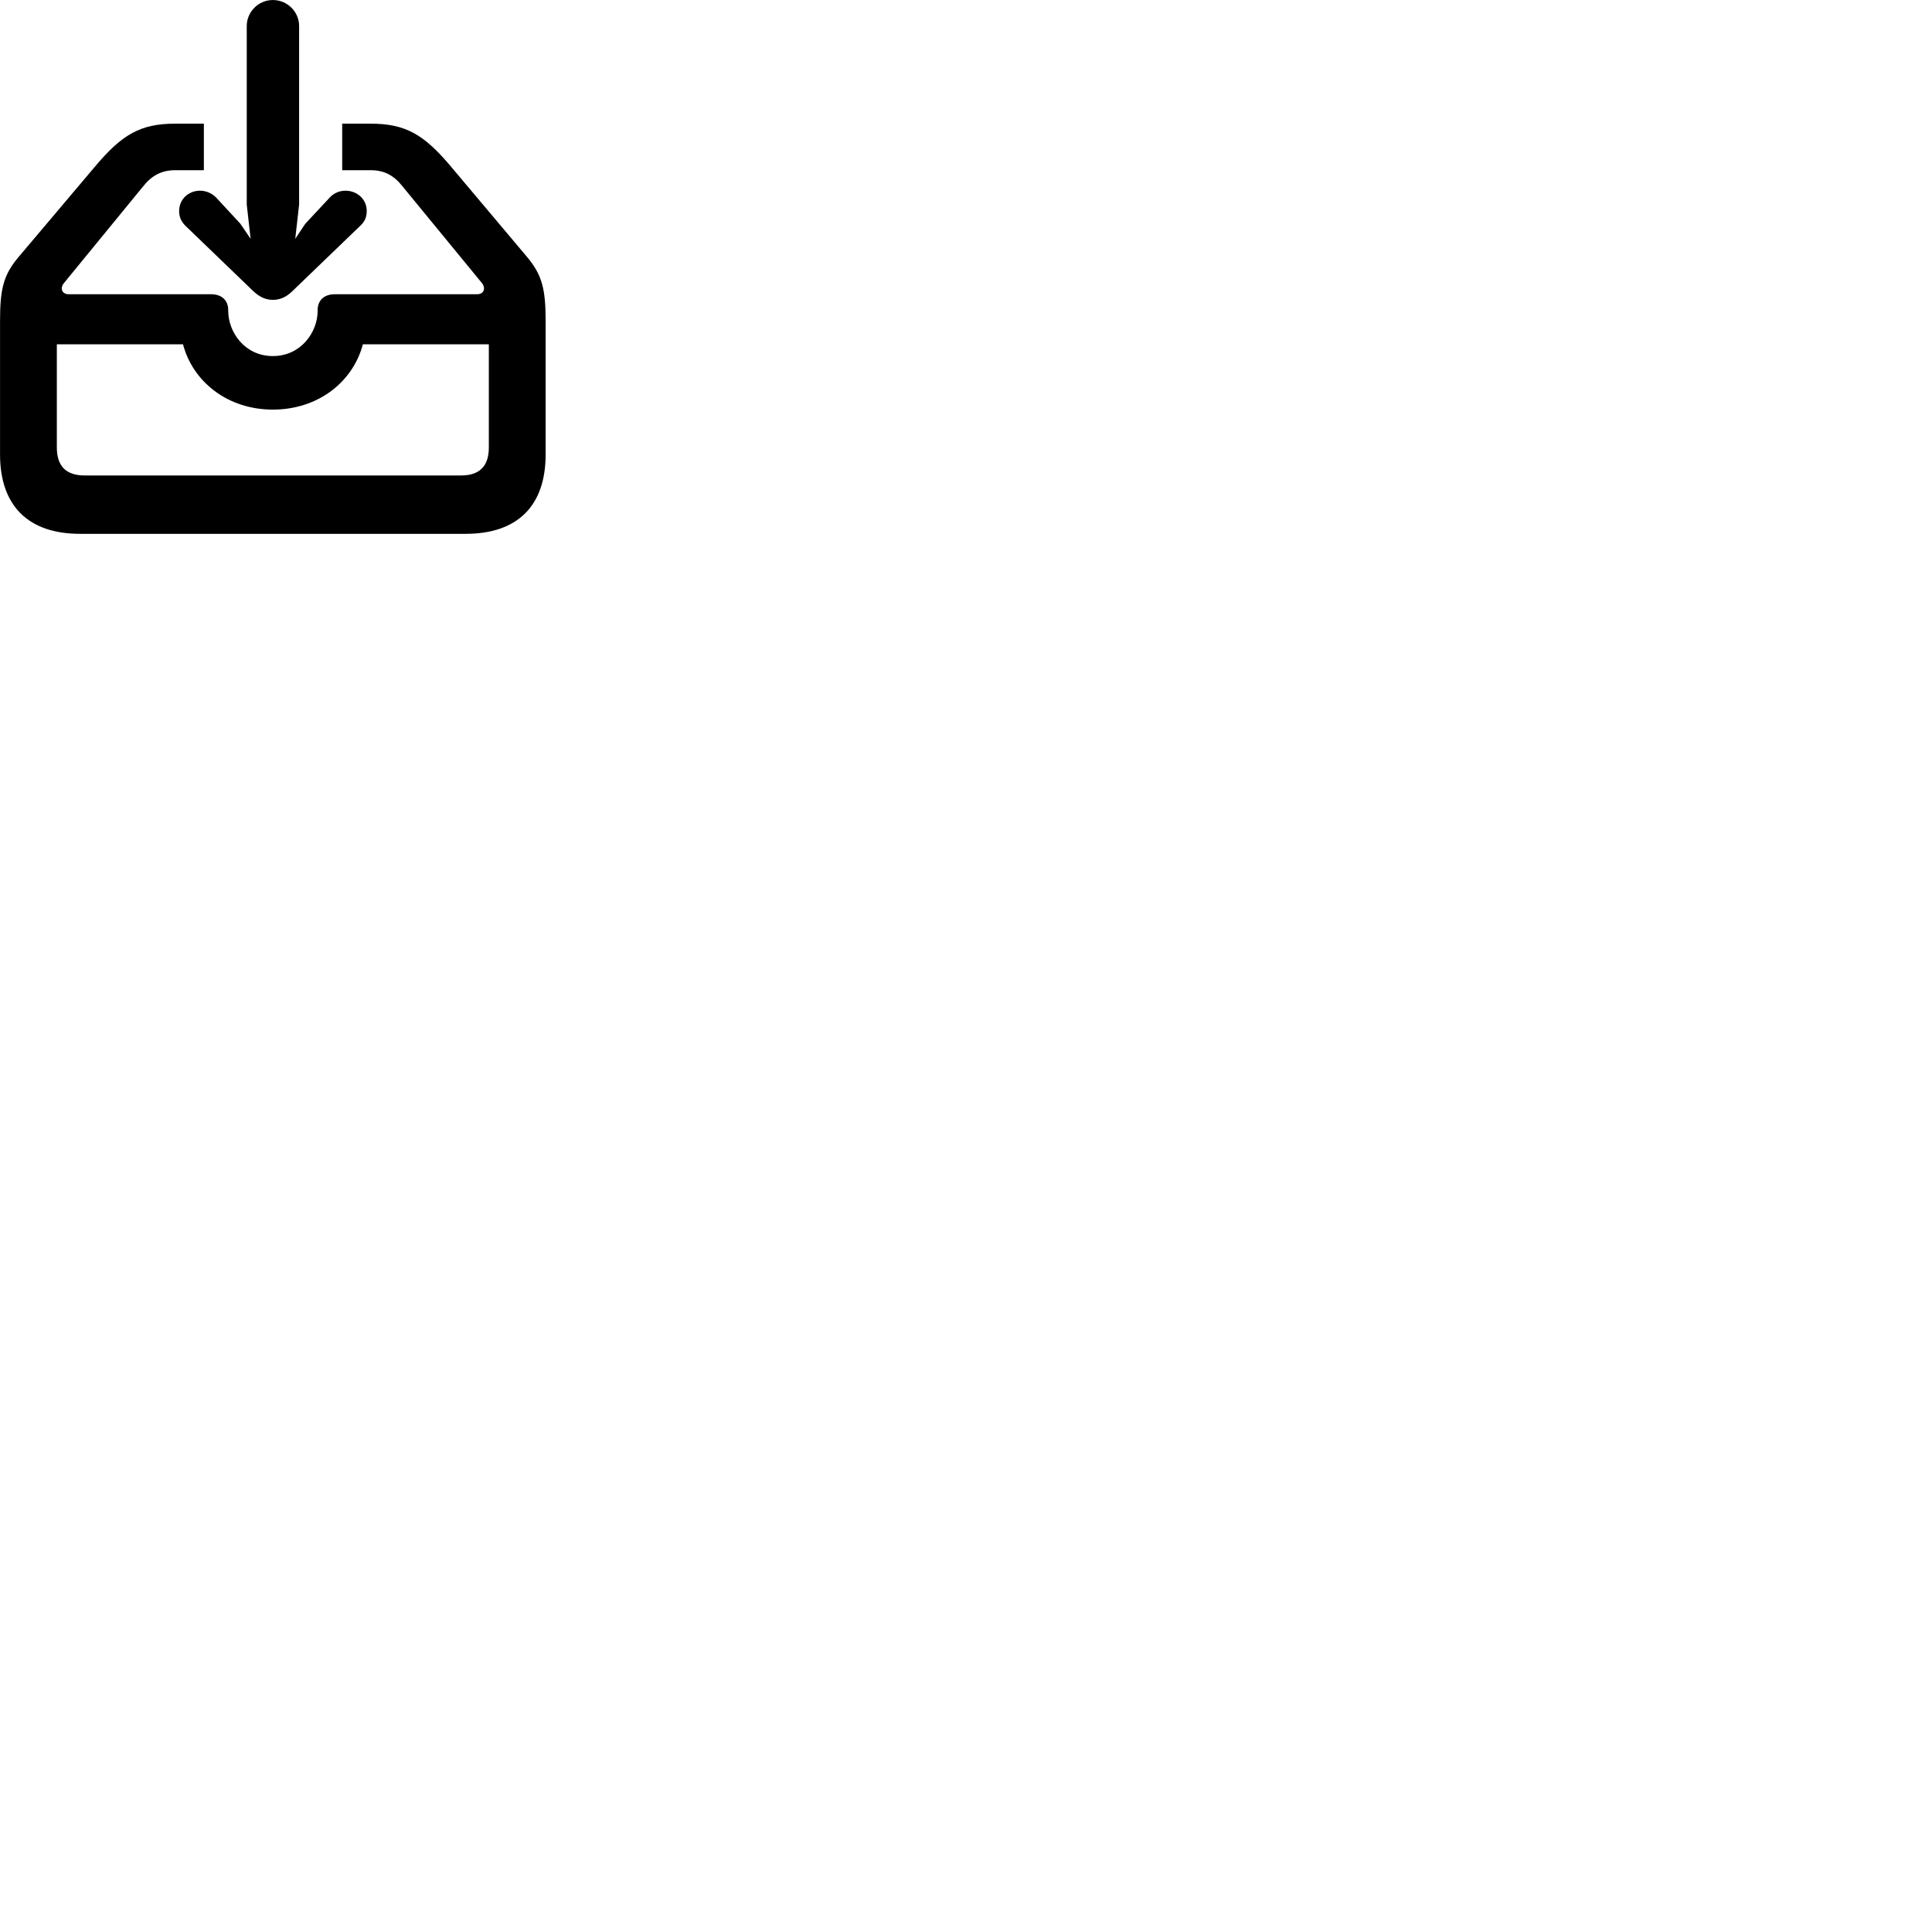 
        <svg xmlns="http://www.w3.org/2000/svg" viewBox="0 0 100 100">
            <path d="M14.122 0.001C13.372 0.001 12.772 0.621 12.772 1.341V10.591L12.972 12.361L12.442 11.581L11.192 10.23C10.972 10.001 10.662 9.87 10.352 9.87C9.772 9.87 9.272 10.3 9.272 10.921C9.272 11.251 9.392 11.48 9.602 11.691L13.122 15.081C13.462 15.4 13.792 15.521 14.122 15.521C14.462 15.521 14.792 15.4 15.122 15.081L18.642 11.691C18.872 11.48 18.982 11.251 18.982 10.921C18.982 10.3 18.472 9.87 17.882 9.87C17.562 9.87 17.272 10.001 17.062 10.23L15.802 11.581L15.282 12.361L15.482 10.591V1.341C15.482 0.621 14.882 0.001 14.122 0.001ZM17.712 6.401V8.81H19.192C19.892 8.81 20.382 9.081 20.822 9.63L24.952 14.661C25.142 14.911 25.062 15.23 24.692 15.23H17.332C16.702 15.23 16.442 15.62 16.442 16.041V16.081C16.442 17.201 15.572 18.43 14.122 18.43C12.672 18.43 11.812 17.201 11.812 16.081V16.041C11.812 15.62 11.552 15.23 10.922 15.23H3.562C3.192 15.23 3.102 14.911 3.302 14.661L7.422 9.63C7.862 9.081 8.372 8.81 9.062 8.81H10.552V6.401H9.072C7.252 6.401 6.302 6.971 4.902 8.64L0.972 13.29C0.172 14.23 0.002 14.96 0.002 16.631V23.52C0.002 26.18 1.462 27.631 4.142 27.631H24.102C26.792 27.631 28.242 26.18 28.242 23.52V16.631C28.242 14.96 28.062 14.23 27.272 13.29L23.332 8.611C21.942 6.96 20.992 6.401 19.182 6.401ZM4.382 24.61C3.442 24.61 2.942 24.151 2.942 23.16V17.82H9.472C9.982 19.761 11.782 21.201 14.122 21.201C16.472 21.201 18.272 19.761 18.782 17.82H25.302V23.16C25.302 24.151 24.802 24.61 23.862 24.61Z" />
        </svg>
    